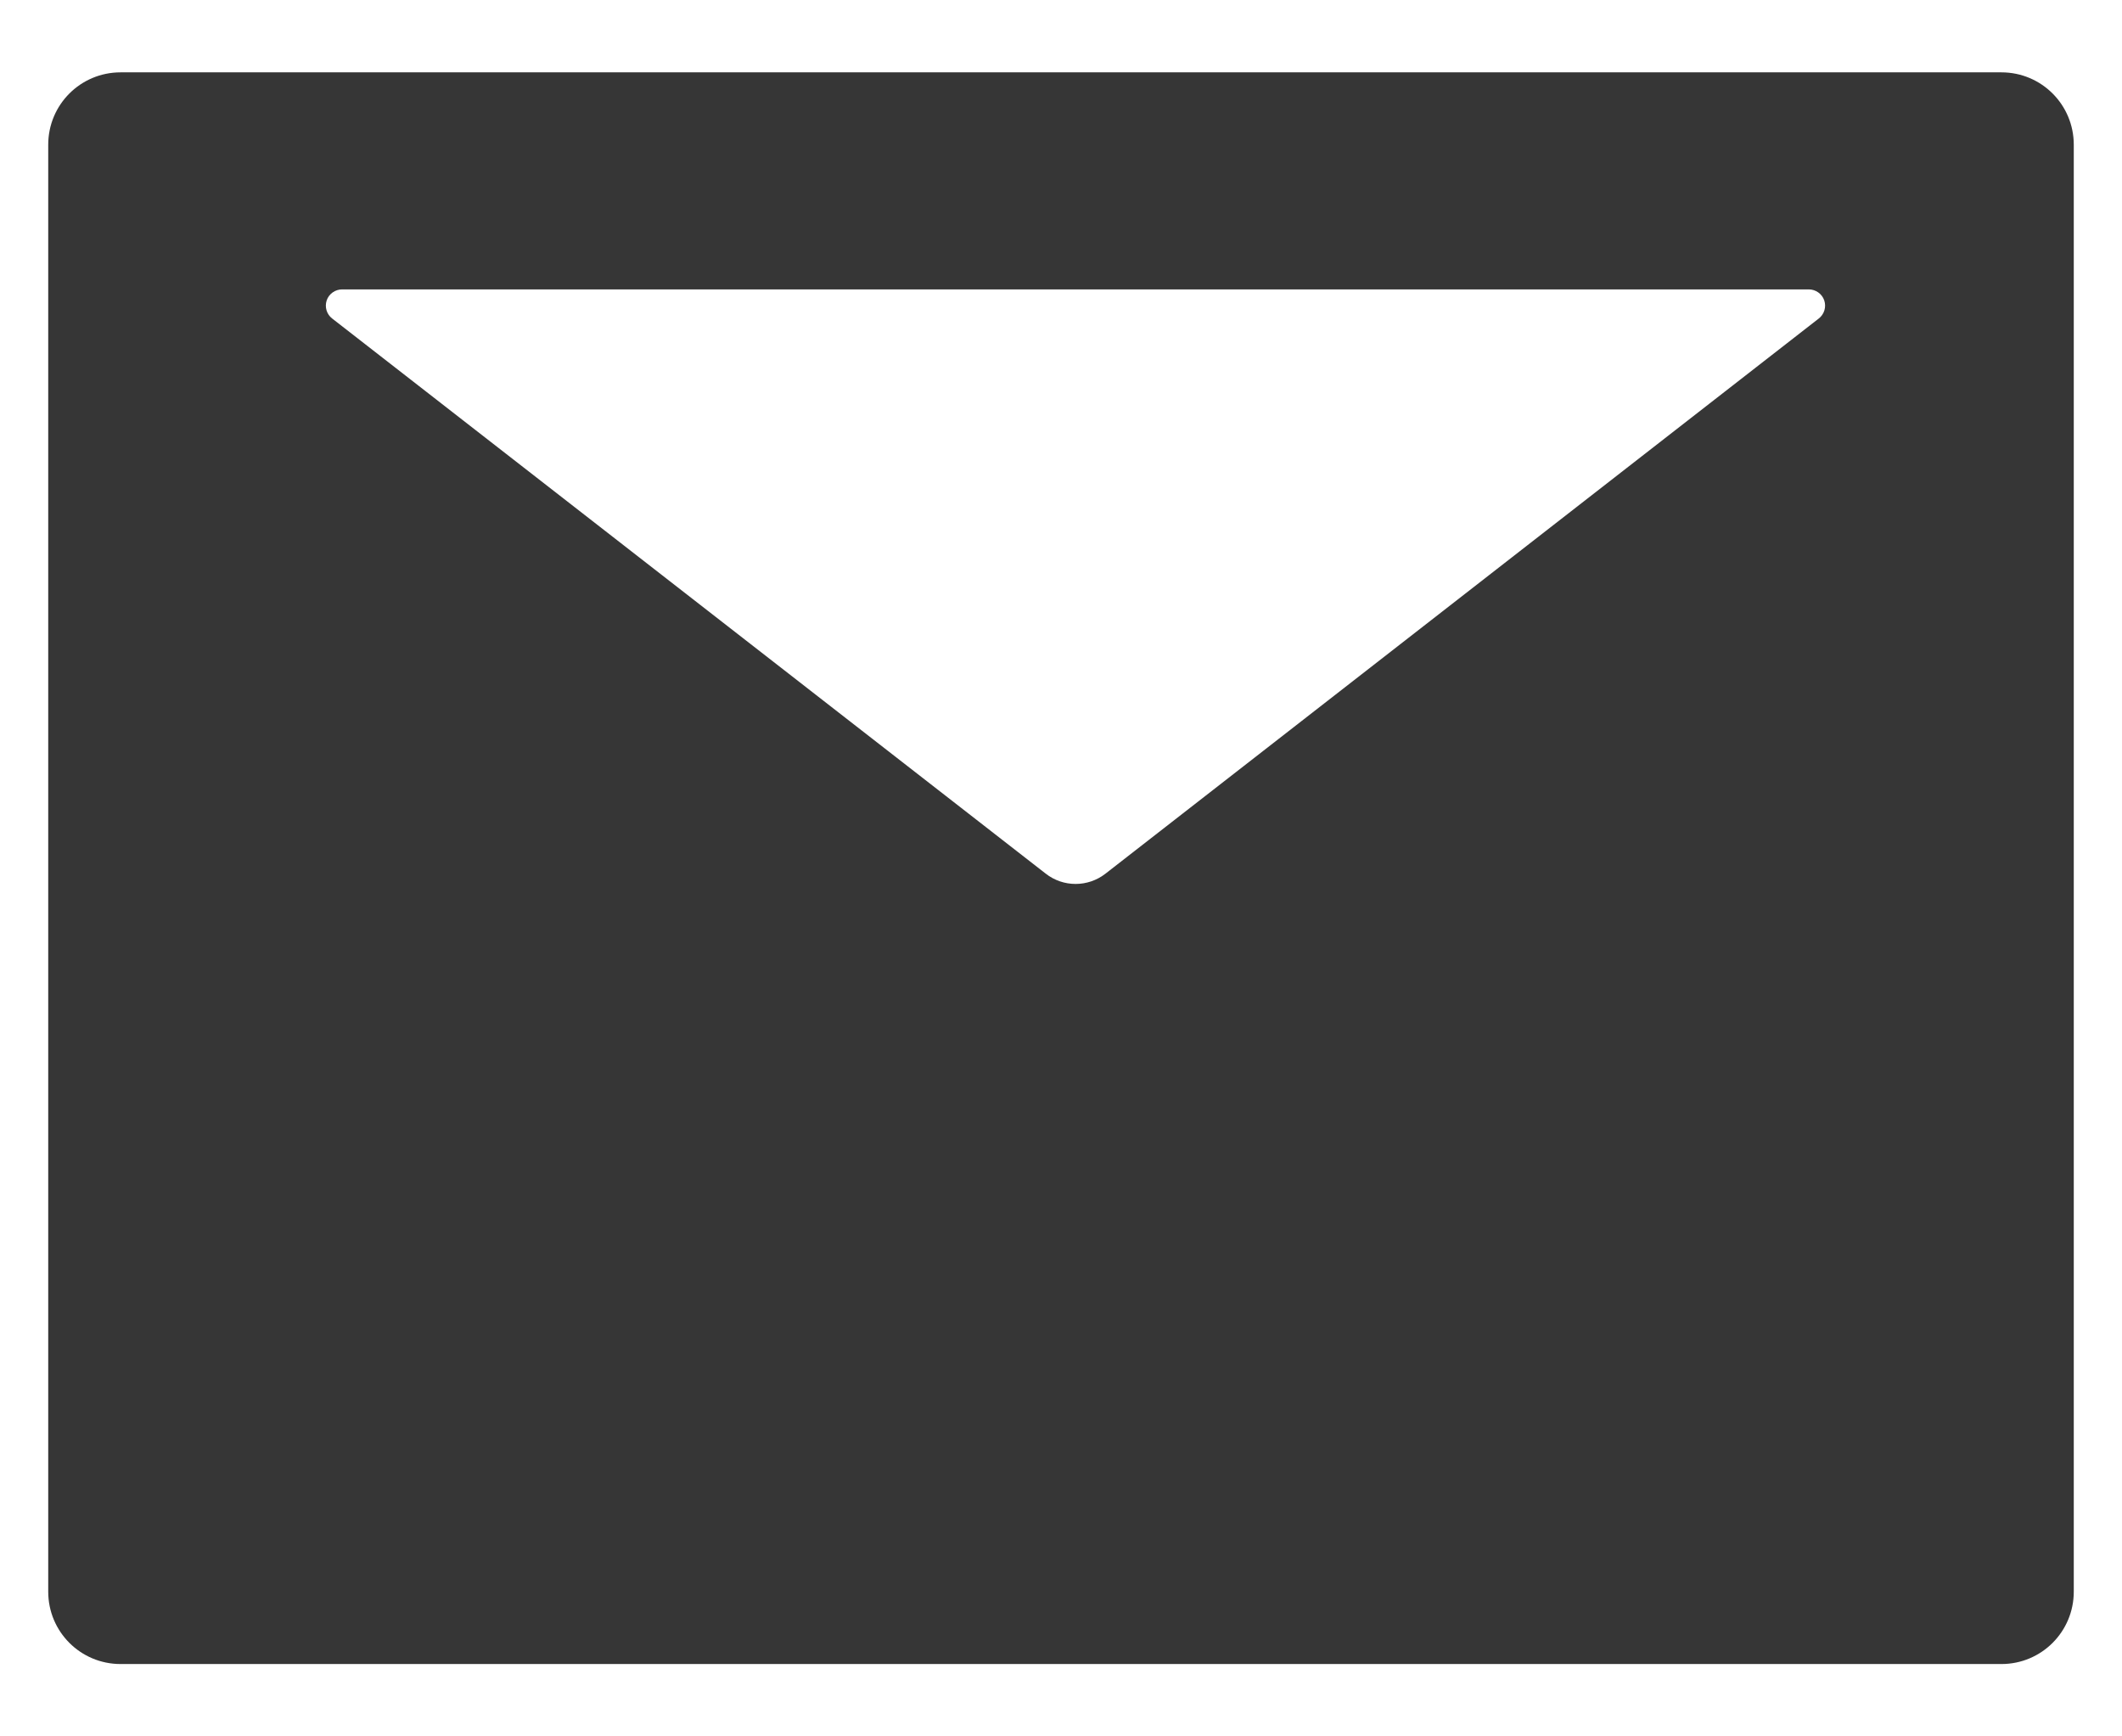 <?xml version="1.0" encoding="UTF-8"?>
<svg width="22px" height="18px" viewBox="0 0 22 18" version="1.1" xmlns="http://www.w3.org/2000/svg" xmlns:xlink="http://www.w3.org/1999/xlink">
    <!-- Generator: Sketch 63 (92445) - https://sketch.com -->
    <title>ant-design:mail-filled</title>
    <desc>Created with Sketch.</desc>
    <g id="Page-1" stroke="none" stroke-width="1" fill="none" fill-rule="evenodd">
        <g id="Desktop-HD" transform="translate(-1126, -734)" fill-rule="nonzero">
            <g id="ant-design:mail-filled" transform="translate(1125, 731)">
                <g id="Icon" fill="#363636">
                    <path d="M21.75,3.75 L2.25,3.75 C1.835,3.75 1.5,4.085 1.5,4.5 L1.5,19.5 C1.5,19.915 1.835,20.25 2.25,20.25 L21.75,20.25 C22.165,20.25 22.5,19.915 22.5,19.5 L22.5,4.5 C22.5,4.085 22.165,3.75 21.75,3.75 Z M19.856,6.302 L12.462,12.056 C12.279,12.199 12.023,12.199 11.841,12.056 L4.444,6.302 C4.387,6.258 4.364,6.183 4.387,6.114 C4.41,6.046 4.475,6 4.547,6 L19.753,6 C19.825,6 19.89,6.046 19.913,6.114 C19.936,6.183 19.913,6.258 19.856,6.302 L19.856,6.302 Z" id="Icon-Shape"></path>
                </g>
                <rect id="ViewBox" x="0" y="0" width="24" height="24"></rect>
            </g>
        </g>
    </g>
</svg>